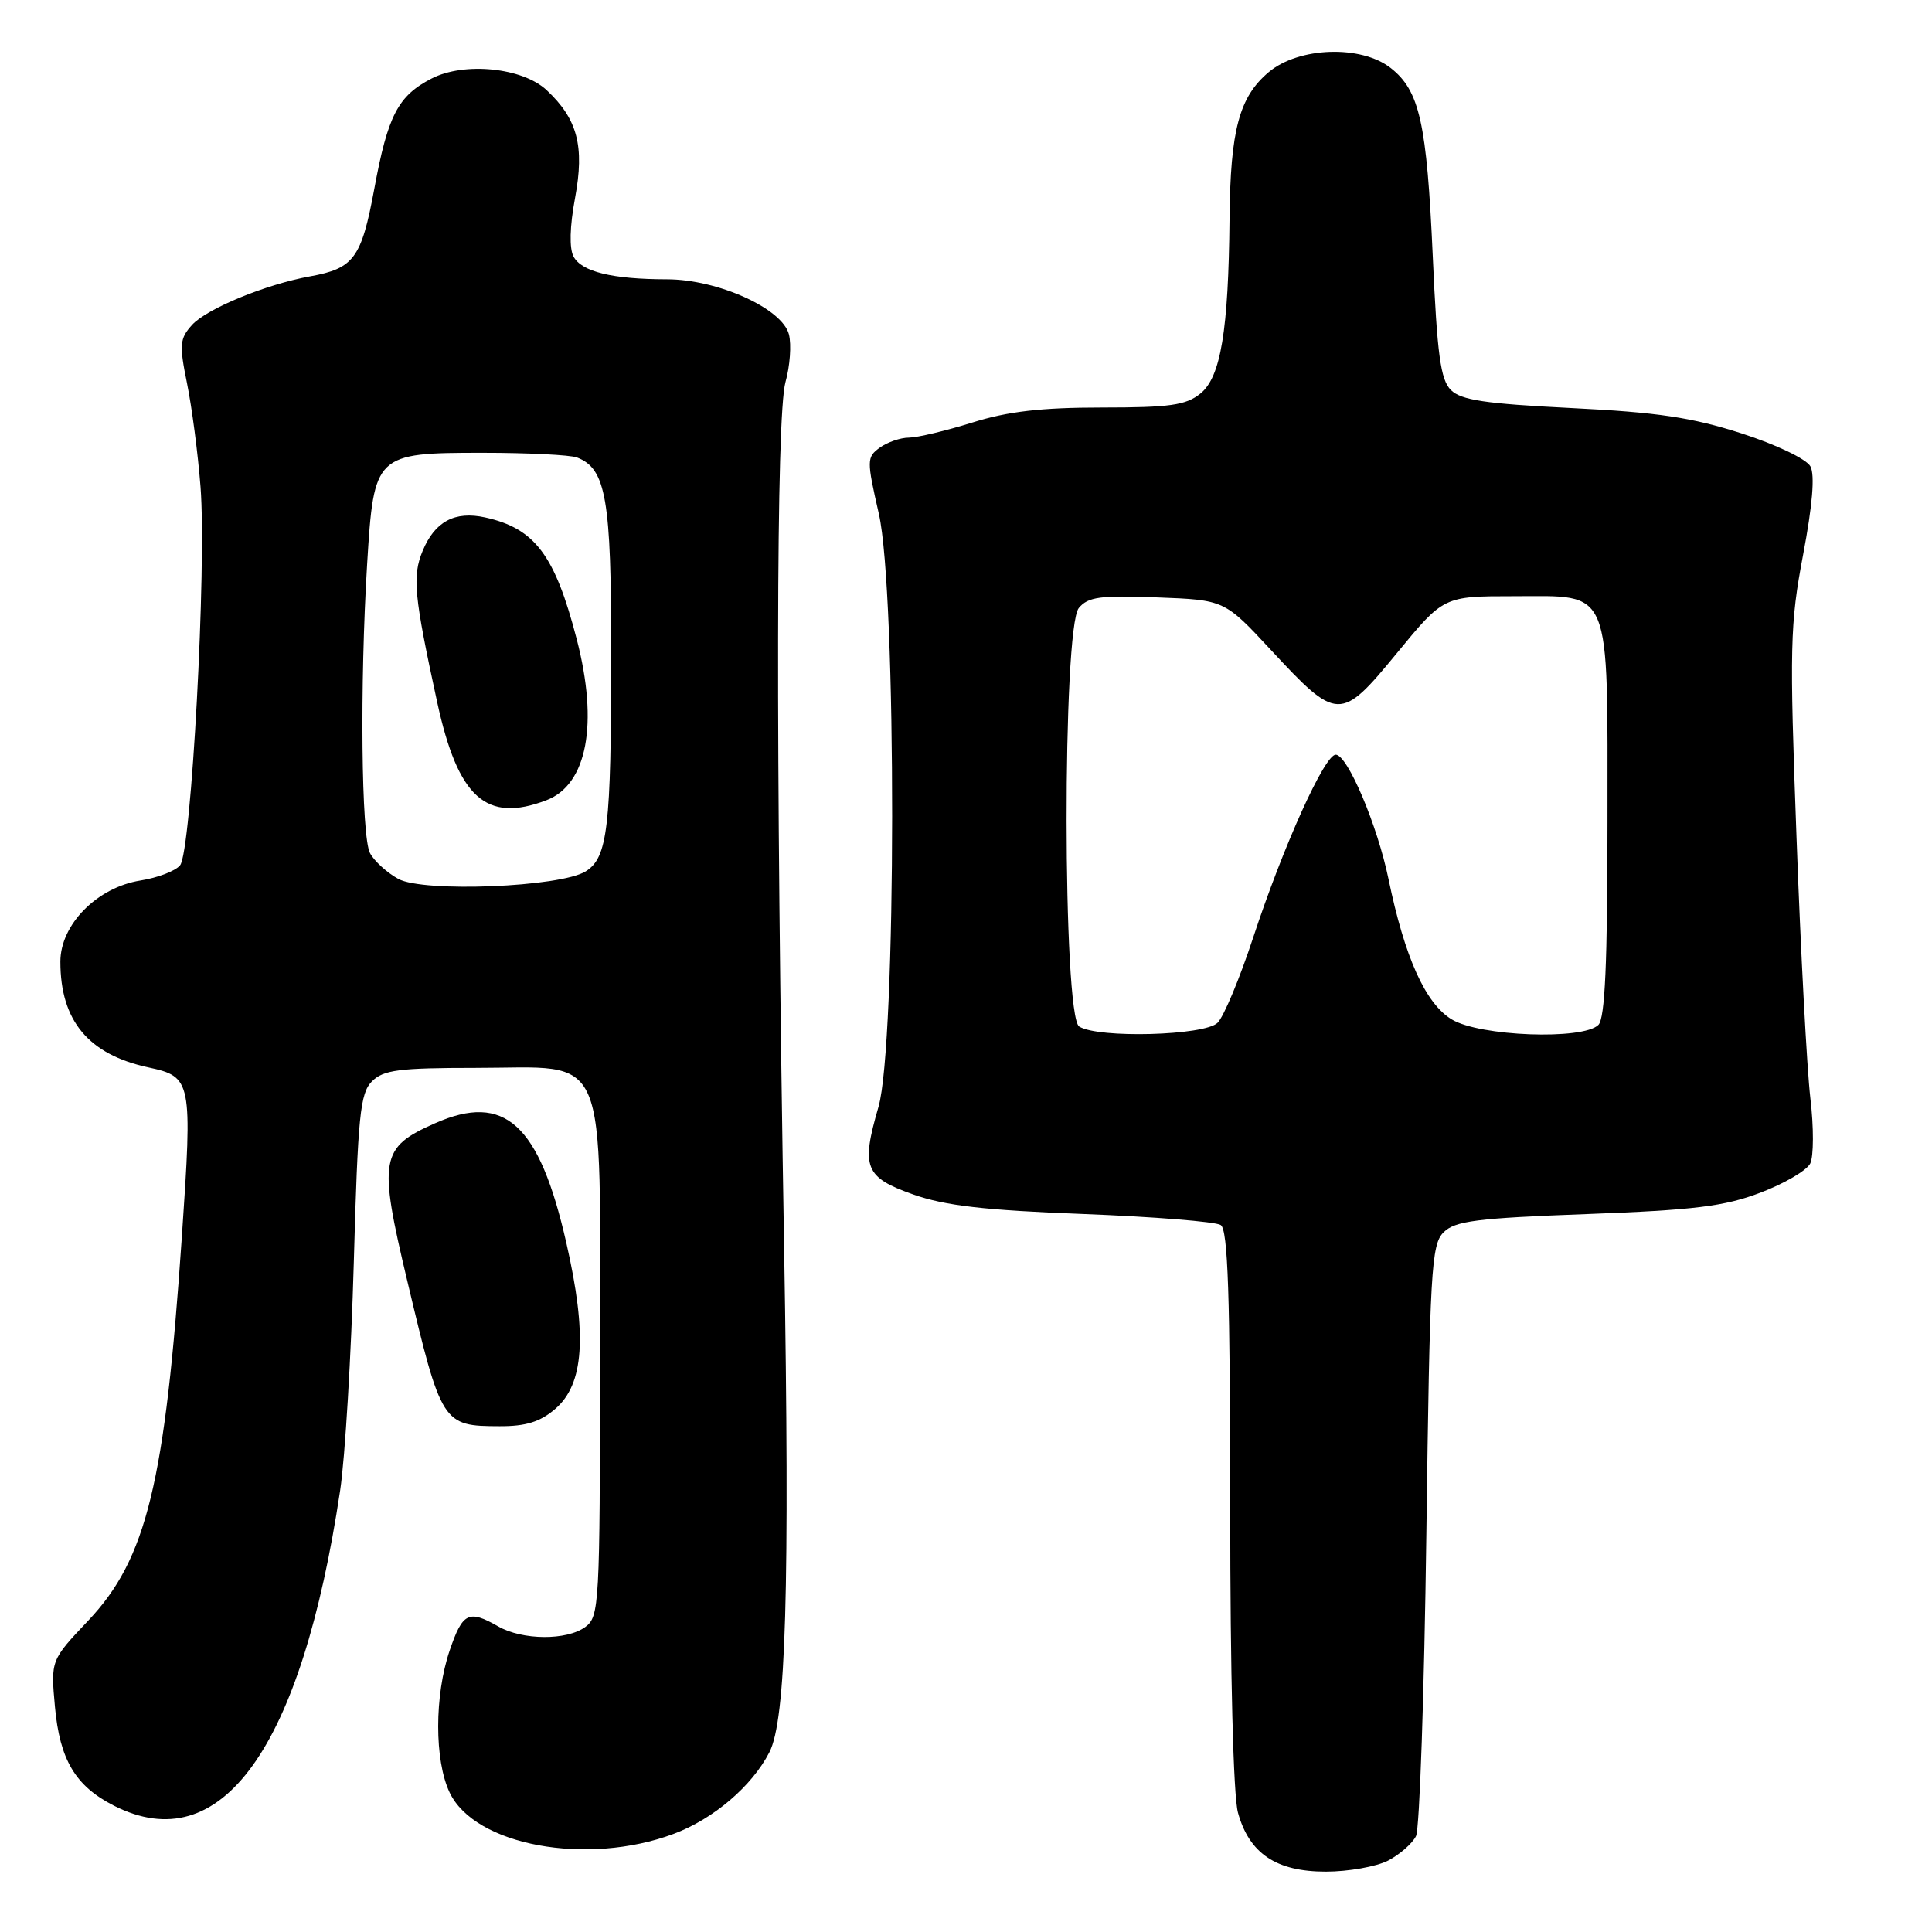 <?xml version="1.0" encoding="UTF-8" standalone="no"?>
<!DOCTYPE svg PUBLIC "-//W3C//DTD SVG 1.1//EN" "http://www.w3.org/Graphics/SVG/1.1/DTD/svg11.dtd" >
<svg xmlns="http://www.w3.org/2000/svg" xmlns:xlink="http://www.w3.org/1999/xlink" version="1.1" viewBox="0 0 256 256">
 <g >
 <path fill="currentColor"
d=" M 183.93 246.54 C 185.48 245.73 187.15 244.27 187.63 243.29 C 188.11 242.30 188.72 224.30 189.00 203.28 C 189.46 168.37 189.65 164.91 191.28 163.29 C 192.79 161.78 195.66 161.41 210.28 160.87 C 224.52 160.34 228.50 159.85 233.25 158.04 C 236.42 156.84 239.39 155.10 239.86 154.18 C 240.33 153.25 240.34 149.35 239.88 145.50 C 239.43 141.65 238.60 126.12 238.05 111.00 C 237.11 85.65 237.18 82.72 238.92 73.51 C 240.16 66.97 240.50 62.93 239.89 61.80 C 239.37 60.83 235.39 58.92 230.74 57.42 C 224.18 55.31 219.58 54.63 208.22 54.07 C 196.82 53.50 193.59 53.02 192.25 51.68 C 190.88 50.31 190.43 47.00 189.85 33.96 C 189.06 16.30 188.11 12.02 184.29 9.02 C 180.37 5.93 172.09 6.21 168.11 9.56 C 164.20 12.85 163.03 17.23 162.92 29.00 C 162.78 43.80 161.76 49.97 159.07 52.14 C 157.15 53.70 155.01 54.00 145.98 54.00 C 137.99 54.00 133.52 54.52 128.84 55.99 C 125.35 57.08 121.57 57.98 120.44 57.99 C 119.31 57.99 117.57 58.60 116.57 59.32 C 114.84 60.59 114.83 60.97 116.45 68.07 C 118.83 78.47 118.79 138.48 116.40 146.68 C 114.07 154.70 114.59 156.00 121.00 158.27 C 125.22 159.76 130.47 160.37 143.50 160.86 C 152.85 161.22 161.06 161.88 161.75 162.32 C 162.71 162.93 163.00 171.56 163.01 199.81 C 163.01 221.87 163.42 237.98 164.04 240.20 C 165.54 245.61 169.11 248.00 175.68 248.00 C 178.66 248.00 182.37 247.34 183.93 246.54 Z  M 89.26 243.00 C 94.54 241.03 99.64 236.68 101.95 232.18 C 104.15 227.90 104.66 210.57 103.90 165.41 C 102.77 98.51 102.84 55.13 104.08 50.63 C 104.68 48.51 104.88 45.67 104.54 44.32 C 103.68 40.89 95.13 37.02 88.38 37.01 C 81.13 37.00 77.08 36.01 76.00 34.00 C 75.42 32.91 75.49 30.03 76.20 26.22 C 77.47 19.37 76.53 15.78 72.45 11.96 C 69.26 8.95 61.50 8.17 57.18 10.41 C 52.74 12.70 51.39 15.29 49.60 25.00 C 47.89 34.22 46.90 35.57 41.08 36.62 C 35.22 37.68 27.40 40.90 25.44 43.06 C 23.81 44.87 23.74 45.68 24.78 50.79 C 25.42 53.93 26.23 60.10 26.57 64.50 C 27.40 74.92 25.35 112.88 23.86 114.66 C 23.25 115.41 20.89 116.31 18.62 116.67 C 12.87 117.58 8.00 122.51 8.00 127.43 C 8.00 135.26 11.72 139.73 19.68 141.44 C 25.41 142.68 25.51 143.16 24.10 163.83 C 21.88 196.48 19.43 206.55 11.71 214.72 C 6.72 219.99 6.72 219.99 7.28 226.15 C 7.92 233.18 9.98 236.65 15.07 239.25 C 29.31 246.51 39.94 231.71 45.07 197.50 C 45.73 193.10 46.54 179.50 46.88 167.28 C 47.42 147.80 47.72 144.85 49.29 143.28 C 50.80 141.77 52.89 141.50 63.01 141.50 C 80.91 141.50 79.50 138.20 79.50 180.11 C 79.50 212.66 79.41 214.22 77.56 215.58 C 75.09 217.39 69.23 217.35 66.00 215.50 C 62.10 213.27 61.30 213.67 59.59 218.68 C 57.56 224.65 57.55 233.25 59.58 237.52 C 62.91 244.55 77.79 247.29 89.26 243.00 Z  M 73.57 186.69 C 77.39 183.41 77.83 176.91 75.04 164.68 C 71.45 148.91 66.88 144.75 57.64 148.84 C 50.37 152.05 50.11 153.55 53.97 169.74 C 58.49 188.74 58.63 188.96 66.19 188.98 C 69.67 189.00 71.58 188.40 73.57 186.69 Z  M 143.00 136.02 C 140.80 134.63 140.76 83.20 142.95 80.56 C 144.17 79.09 145.78 78.87 153.32 79.16 C 162.25 79.50 162.25 79.50 168.39 86.11 C 177.22 95.62 177.63 95.63 185.09 86.55 C 191.29 79.00 191.29 79.00 200.59 79.00 C 213.69 79.00 213.00 77.32 213.00 109.02 C 213.00 127.58 212.67 134.93 211.80 135.80 C 209.76 137.84 196.05 137.33 192.35 135.07 C 188.87 132.95 186.13 126.85 183.99 116.50 C 182.51 109.33 178.55 100.00 176.99 100.00 C 175.51 100.00 170.04 112.11 166.04 124.27 C 164.27 129.64 162.16 134.70 161.34 135.52 C 159.63 137.23 145.52 137.61 143.00 136.02 Z  M 52.78 116.46 C 51.28 115.64 49.59 114.10 49.03 113.05 C 47.87 110.89 47.67 90.68 48.65 74.68 C 49.54 60.16 49.71 60.00 63.96 60.00 C 69.94 60.00 75.56 60.28 76.46 60.62 C 80.31 62.10 81.00 66.09 80.99 86.70 C 80.98 109.74 80.52 113.64 77.61 115.46 C 74.25 117.55 56.11 118.28 52.78 116.46 Z  M 72.39 106.04 C 77.81 103.98 79.33 95.92 76.42 84.70 C 73.53 73.54 70.87 70.01 64.28 68.56 C 60.27 67.68 57.62 69.10 56.01 72.98 C 54.61 76.35 54.86 78.91 57.92 93.00 C 60.68 105.72 64.41 109.08 72.39 106.04 Z "/>
</g>
</svg>